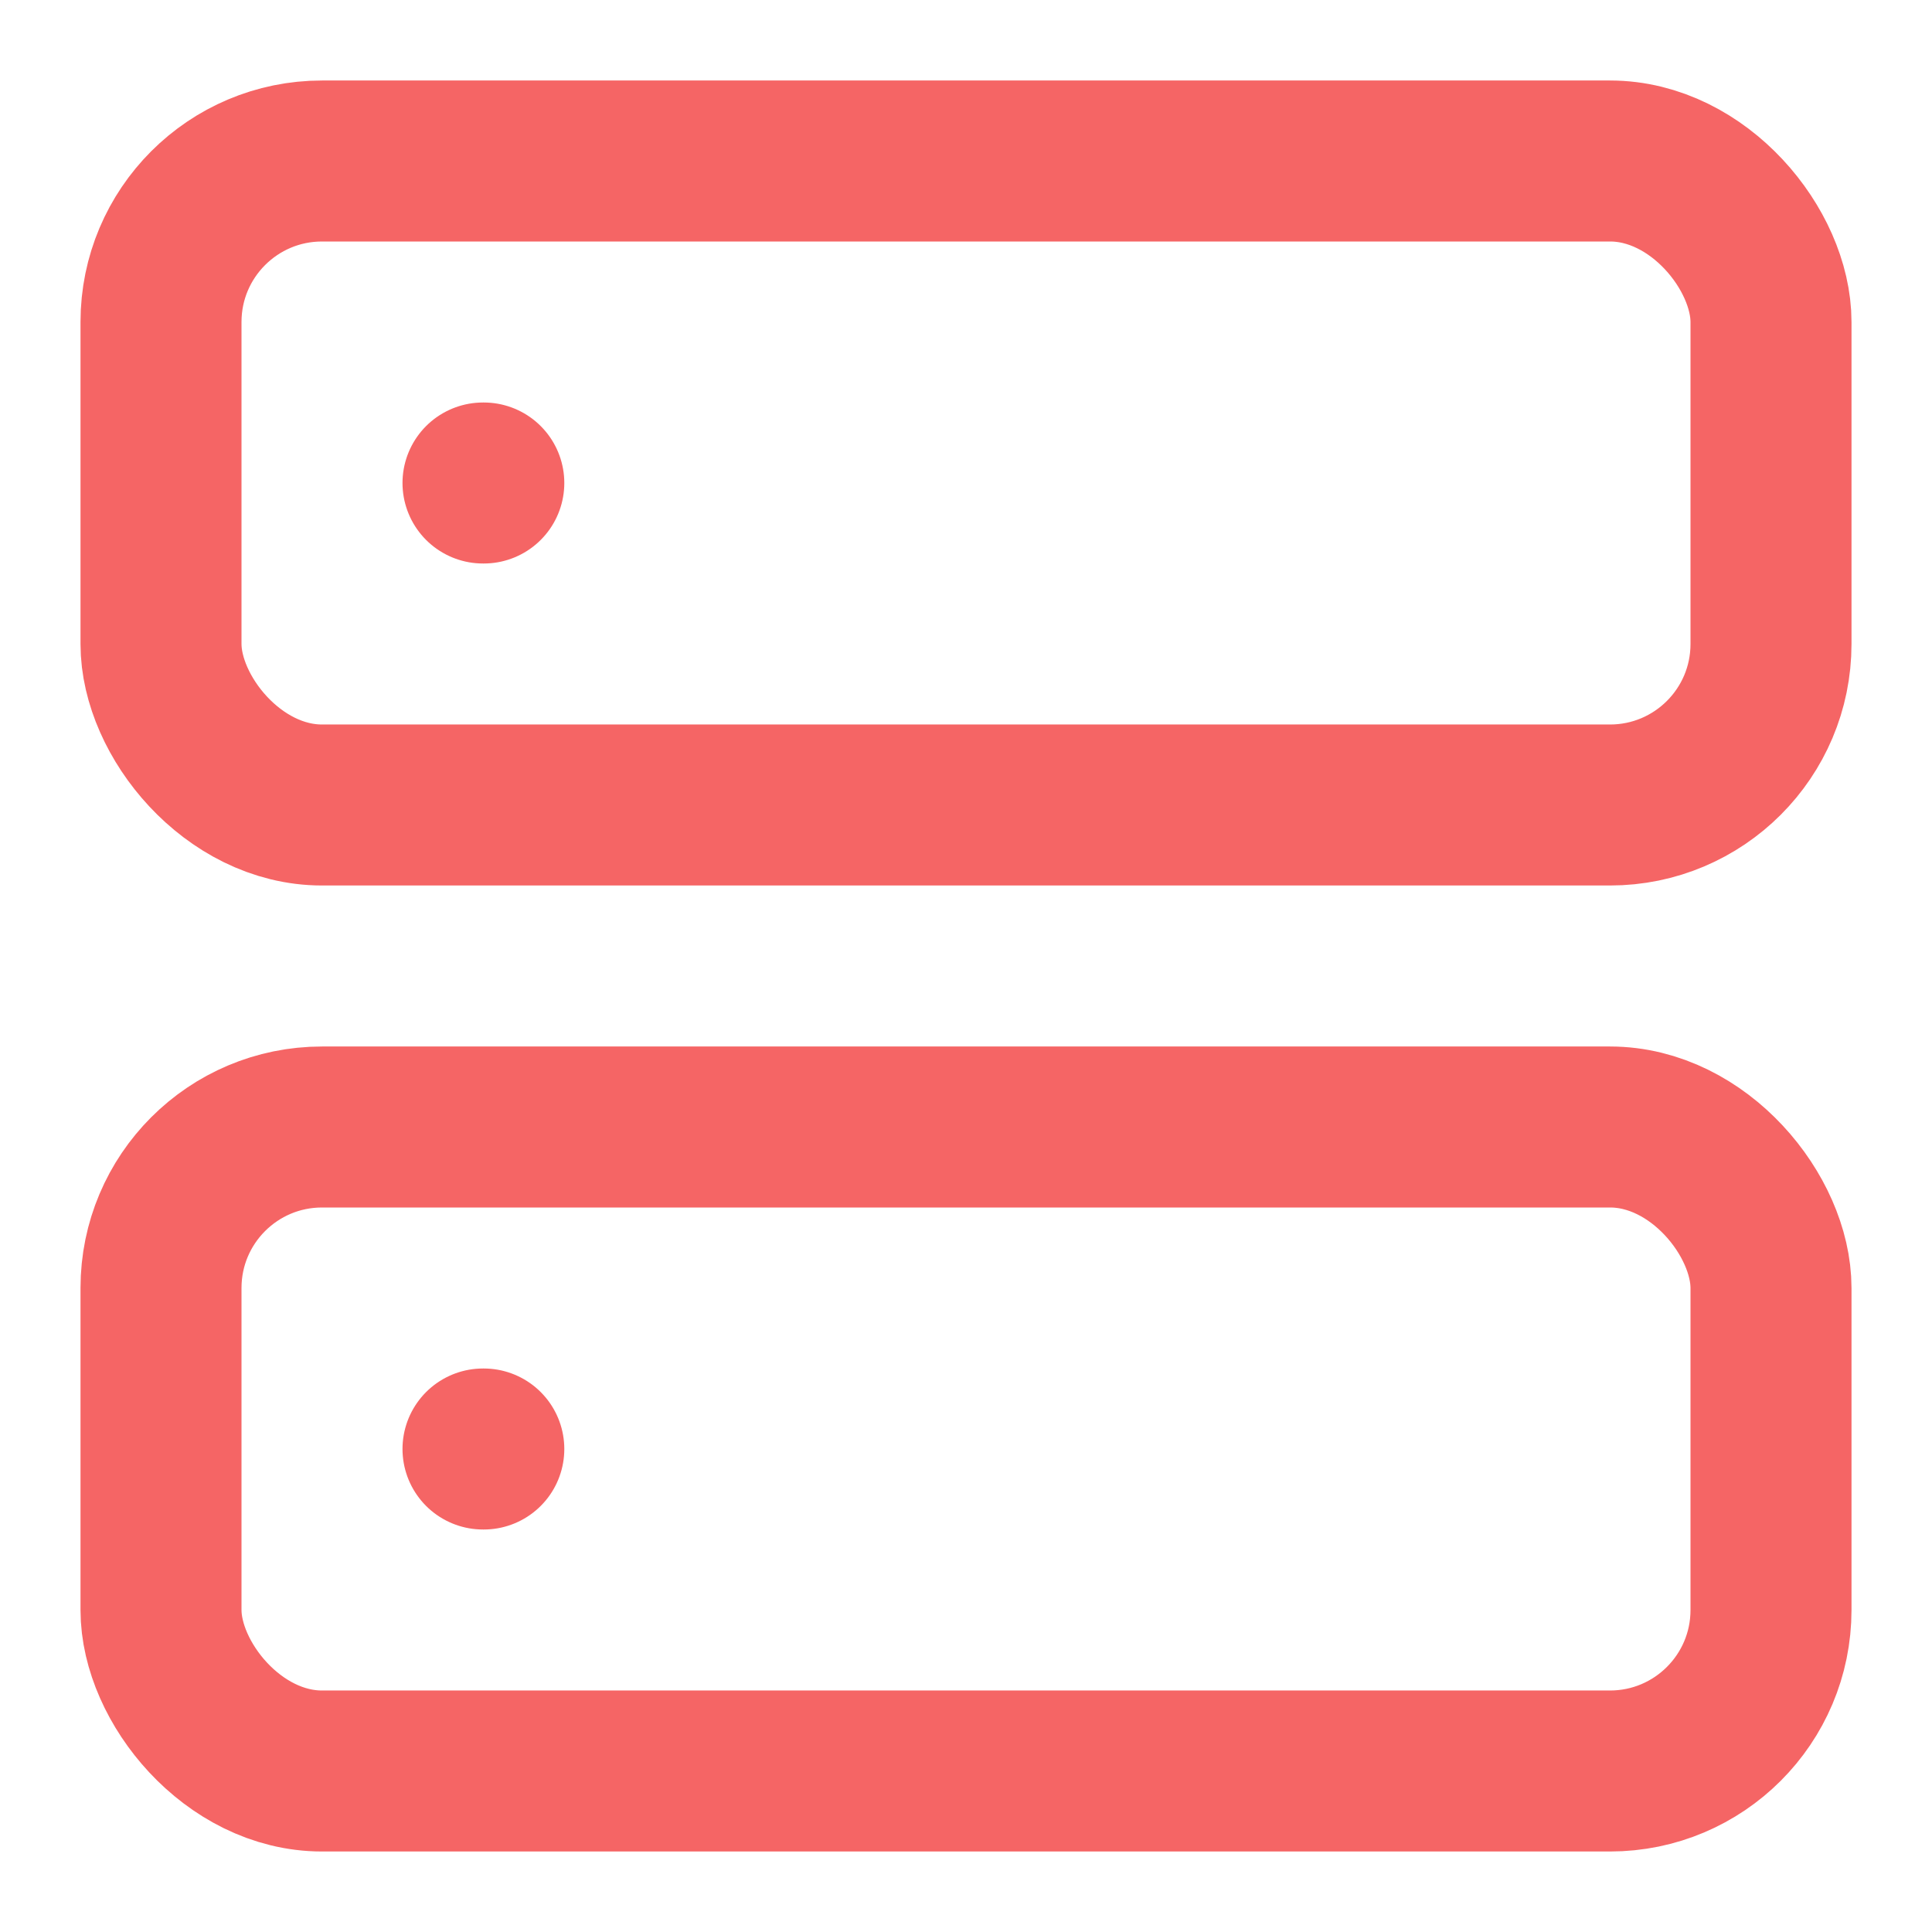 <svg
  xmlns="http://www.w3.org/2000/svg"
  width="24"
  height="24"
  viewBox="0 0 24 24"
  fill="none"
  stroke="#F56565"
  stroke-width="2"
  stroke-linecap="round"
  stroke-linejoin="round"
>
  <rect x="2" y="2" width="20" height="8" rx="2" ry="2" />
  <rect x="2" y="14" width="20" height="8" rx="2" ry="2" />
  <line x1="6" y1="6" x2="6.01" y2="6" />
  <line x1="6" y1="18" x2="6.01" y2="18" />
</svg>
